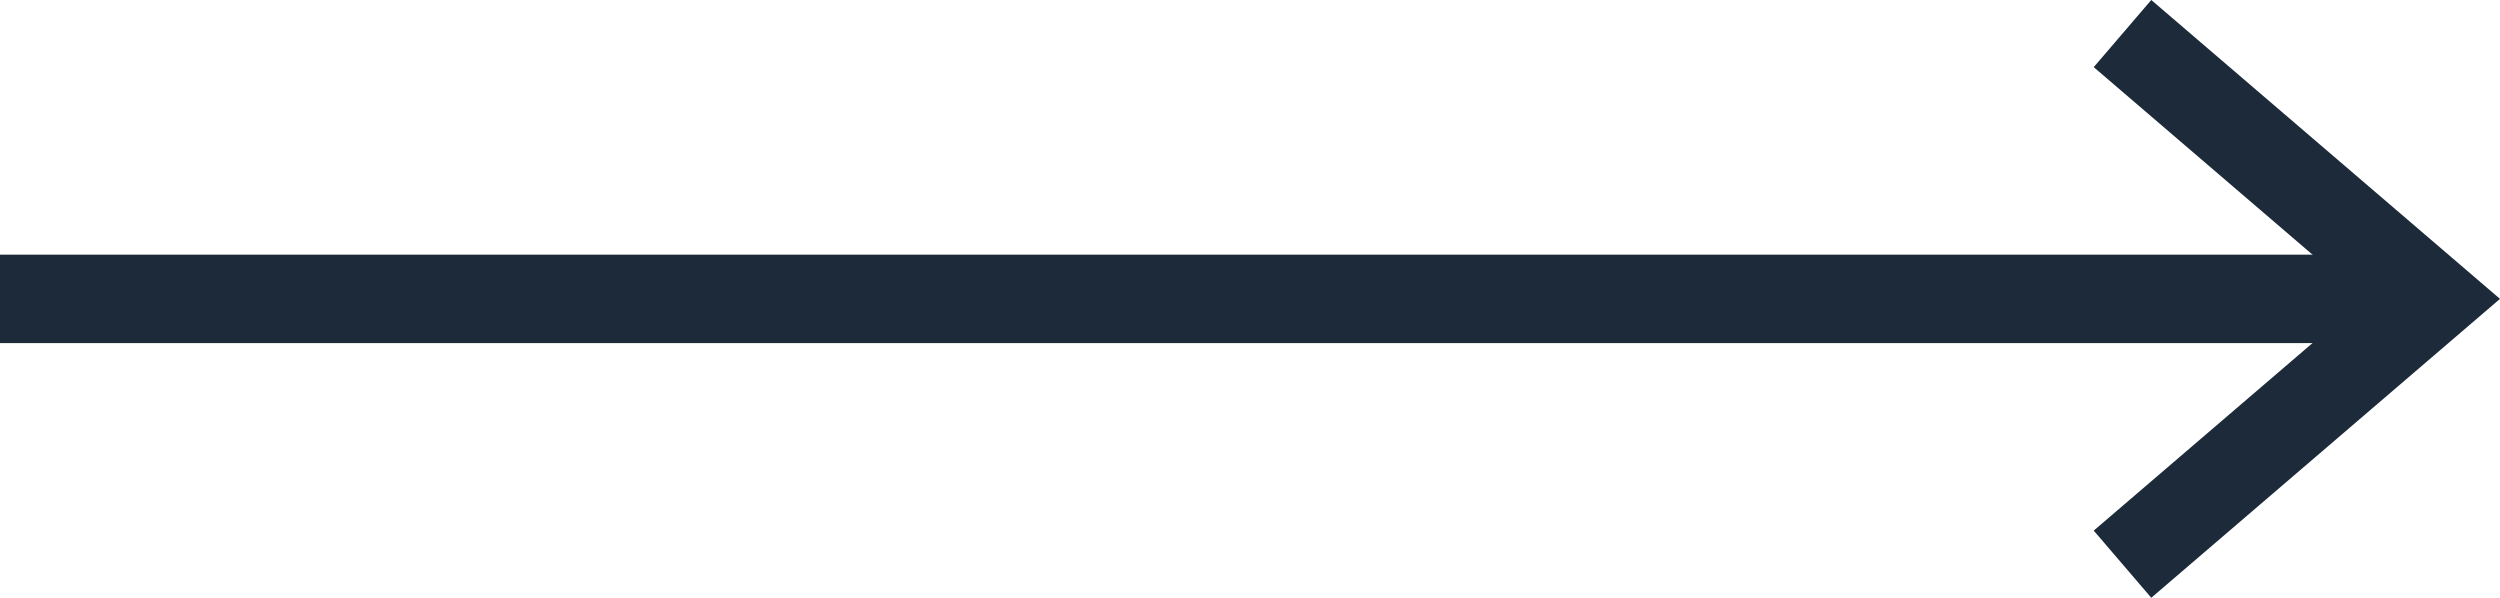 <svg width="56.537" height="13.519" viewBox="0 0 56.537 13.519" fill="none" xmlns="http://www.w3.org/2000/svg" xmlns:xlink="http://www.w3.org/1999/xlink">
	<desc>
			Created with Pixso.
	</desc>
	<defs/>
	<path id="Arrow" d="M0 5.759L54 5.759L54 7.759L0 7.759L0 5.759Z" fill="#1C2A39" fill-opacity="1" fill-rule="evenodd"/>
	<path id="Vector" d="M48 0.759L55 6.759L48 12.759" stroke="#1C2A39" stroke-opacity="1" stroke-width="2"/>
</svg>
